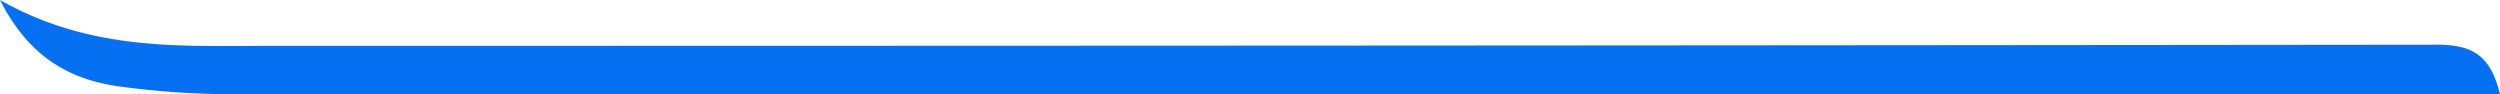 <svg xmlns="http://www.w3.org/2000/svg" viewBox="0 0 340.63 12.86"><title>menu3_entree_left</title><path fill="#0670f3" d="M0,0C12.35,7,24.56,6.25,36.71,6.25q147.7,0,295.42-.16c5,0,7.27,1.71,8.5,6.76h-5.45q-151.71,0-303.42,0a118.81,118.81,0,0,1-15.43-1.06C9.59,10.86,4,7.88,0,0Z"/></svg>
